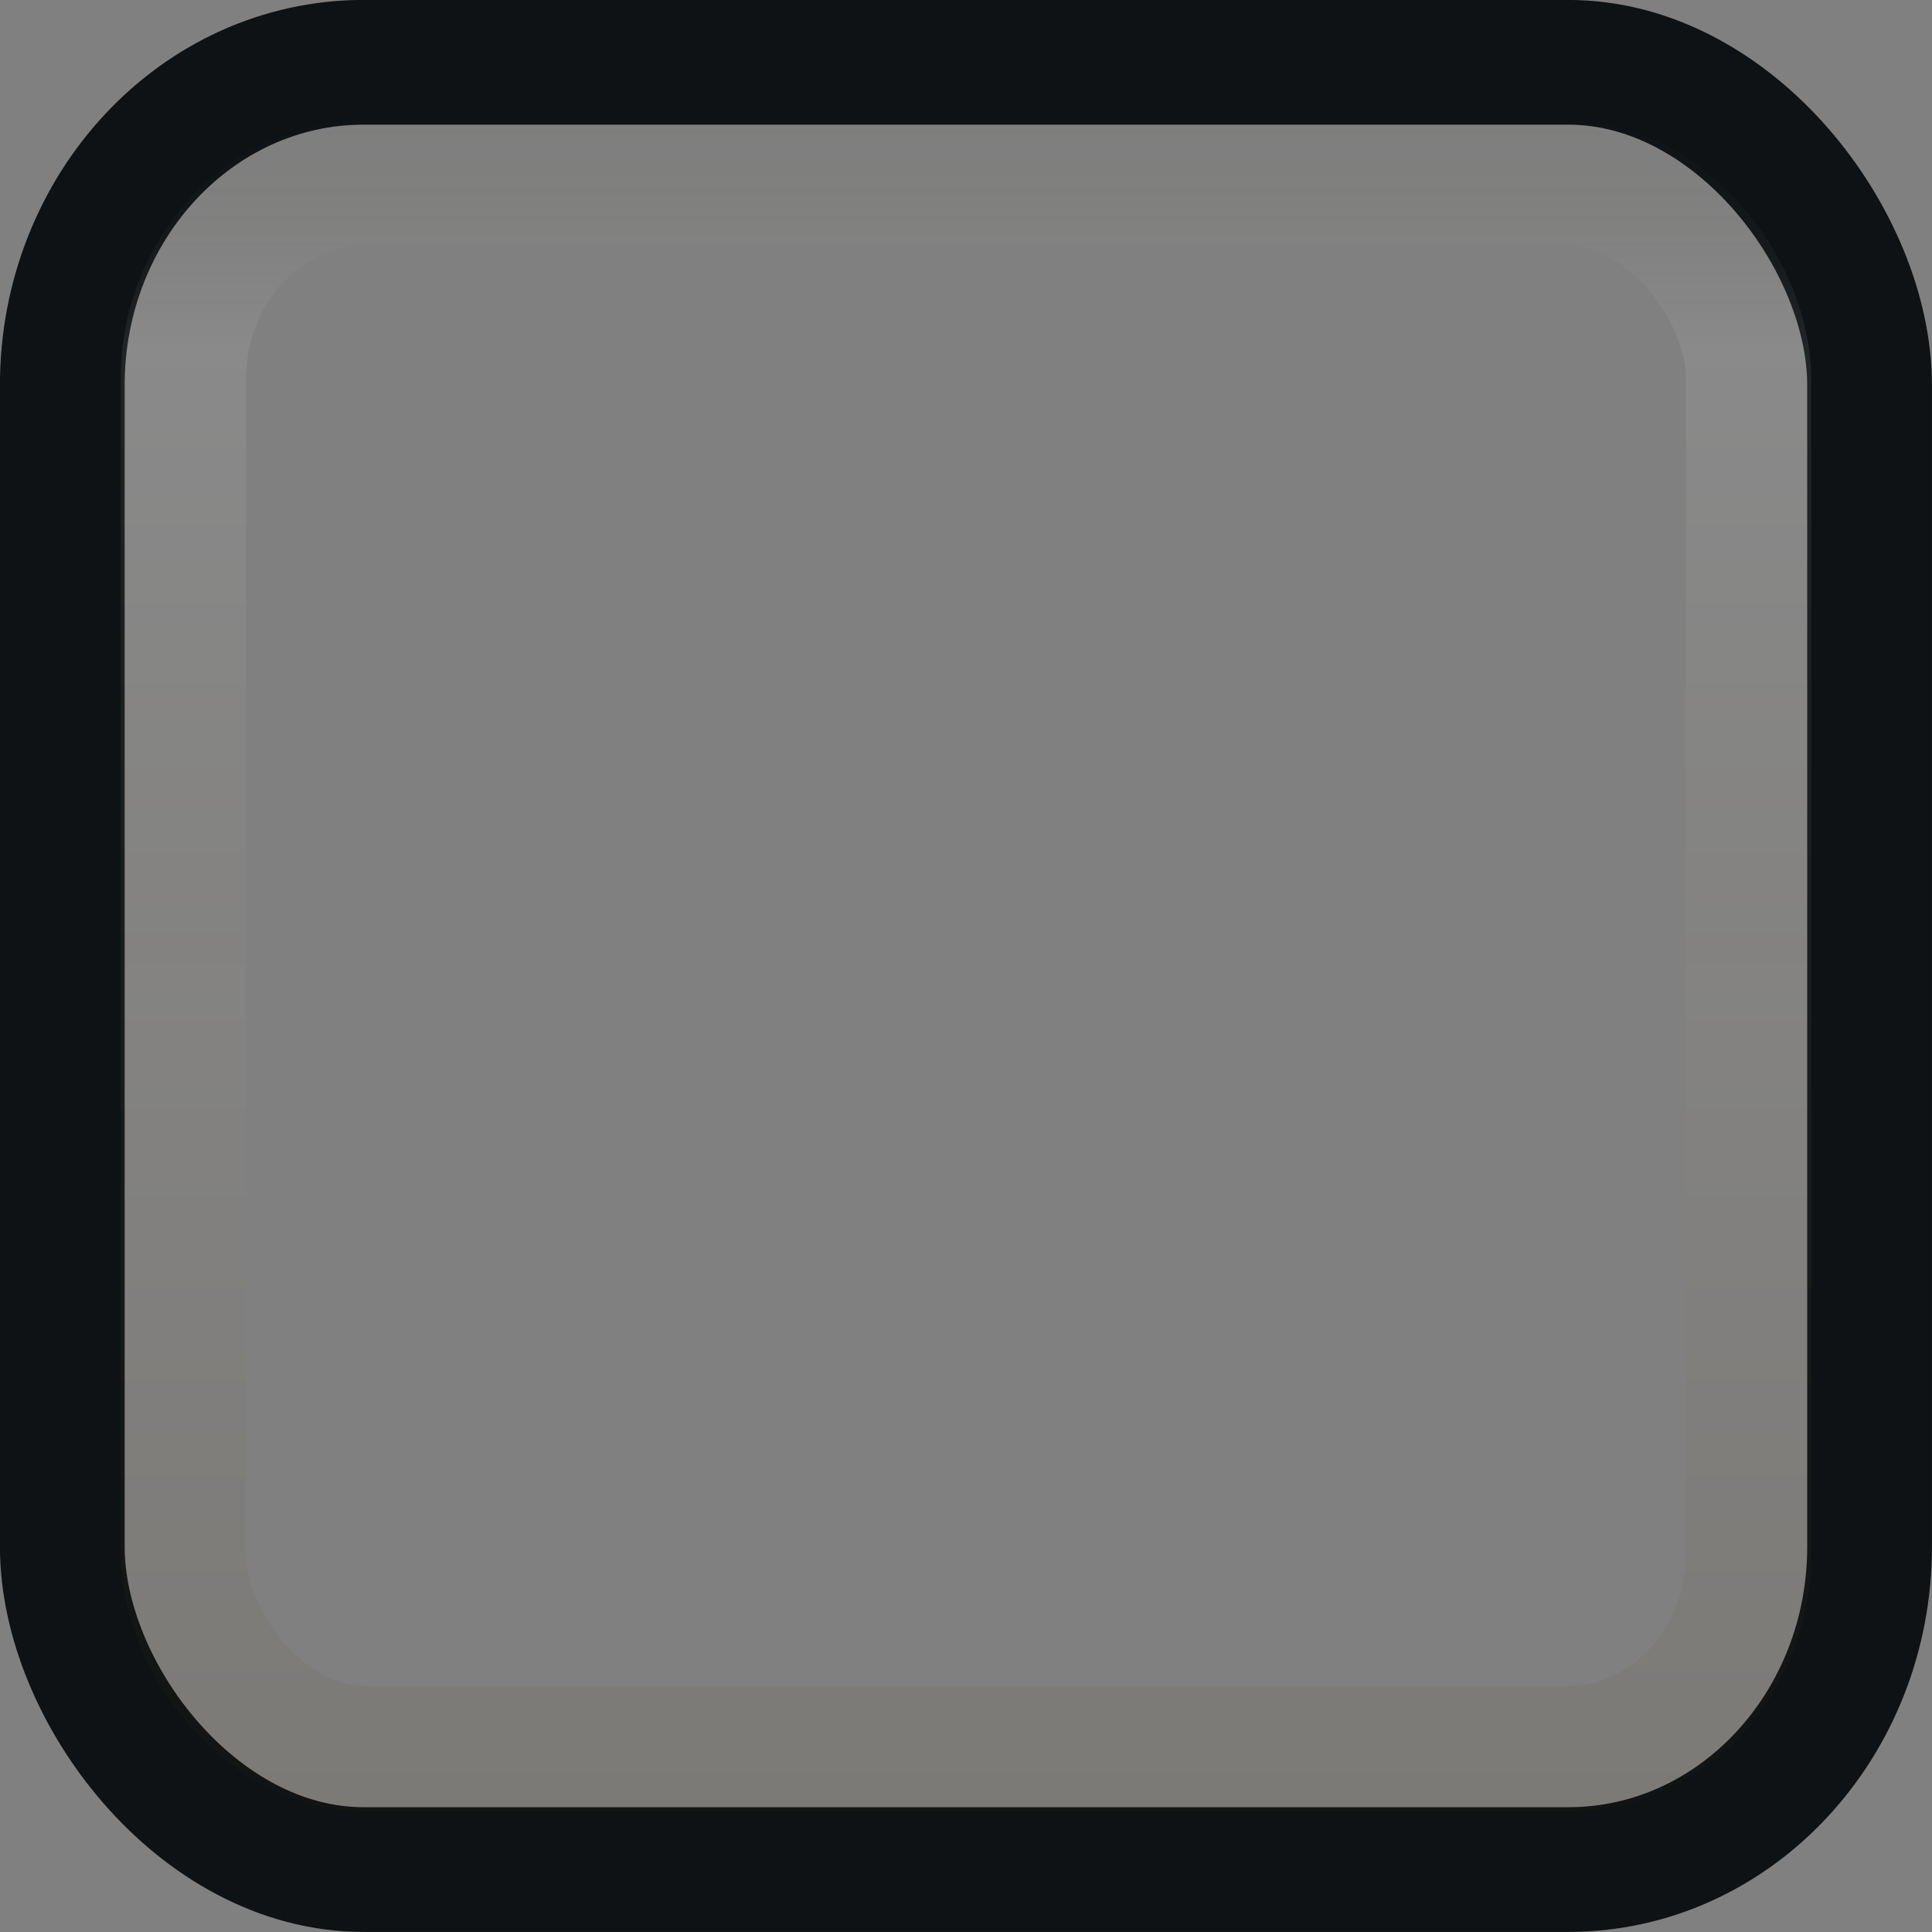 <?xml version="1.0" encoding="UTF-8" standalone="no"?>
<!-- Created with Inkscape (http://www.inkscape.org/) -->

<svg
   xmlns:dc="http://purl.org/dc/elements/1.1/"
   xmlns:cc="http://creativecommons.org/ns#"
   xmlns:rdf="http://www.w3.org/1999/02/22-rdf-syntax-ns#"
   xmlns:svg="http://www.w3.org/2000/svg"
   xmlns="http://www.w3.org/2000/svg"
   xmlns:xlink="http://www.w3.org/1999/xlink"
   xmlns:sodipodi="http://sodipodi.sourceforge.net/DTD/sodipodi-0.dtd"
   xmlns:inkscape="http://www.inkscape.org/namespaces/inkscape"
   width="32"
   height="32"
   id="svg33222"
   version="1.1"
   inkscape:version="0.91 r13725"
   sodipodi:docname="button-hover@2.svg">
  <rect width="100%" height="100%" fill="#808080" stroke="none"/>
  <defs
     id="defs33224">
    <linearGradient
       id="linearGradient3845">
      <stop
         style="stop-color:#0e1214;stop-opacity:1"
         offset="0"
         id="stop3847" />
      <stop
         style="stop-color:#0e1214;stop-opacity:1"
         offset="1"
         id="stop3849" />
    </linearGradient>
    <linearGradient
       id="linearGradient3837">
      <stop
         style="stop-color:#211500;stop-opacity:0"
         offset="0"
         id="stop3839" />
      <stop
         id="stop3762"
         offset="0.16"
         style="stop-color:#ffffff;stop-opacity:0.353;" />
      <stop
         style="stop-color:#452f00;stop-opacity:0.298"
         offset="1"
         id="stop3841" />
    </linearGradient>
    <linearGradient
       inkscape:collect="always"
       xlink:href="#linearGradient3837"
       id="linearGradient3843"
       x1="8"
       y1="0.609"
       x2="8"
       y2="14.003"
       gradientUnits="userSpaceOnUse"
       gradientTransform="matrix(0.997,0,0,1.08,0.023,-0.101)" />
    <linearGradient
       inkscape:collect="always"
       xlink:href="#linearGradient3845"
       id="linearGradient3851"
       x1="8"
       y1="1.183"
       x2="8.095"
       y2="13.596"
       gradientUnits="userSpaceOnUse"
       gradientTransform="matrix(0.998,0,0,1.069,0.018,-0.018)" />
  </defs>
  <sodipodi:namedview
     id="base"
     pagecolor="#eaeaea"
     bordercolor="#666666"
     borderopacity="1.0"
     inkscape:pageopacity="1"
     inkscape:pageshadow="2"
     inkscape:zoom="21.1"
     inkscape:cx="8.9030592"
     inkscape:cy="13.63991"
     inkscape:current-layer="layer1"
     showgrid="false"
     inkscape:grid-bbox="true"
     inkscape:document-units="px"
     inkscape:window-width="1920"
     inkscape:window-height="1016"
     inkscape:window-x="0"
     inkscape:window-y="25"
     inkscape:window-maximized="1"
     inkscape:snap-nodes="false"
     inkscape:snap-bbox="true"
     inkscape:showpageshadow="true"
     showborder="true">
    <inkscape:grid
       type="xygrid"
       id="grid2992"
       empspacing="5"
       visible="true"
       enabled="true"
       snapvisiblegridlinesonly="true" />
  </sodipodi:namedview>
  <g
     id="layer1"
     inkscape:label="Layer 1"
     inkscape:groupmode="layer"
     transform="translate(0,16)">
    <g
       id="g4145"
       transform="matrix(2,0,0,2,0,-16)">
      <rect
         style="color:#000000;display:inline;overflow:visible;visibility:visible;fill:none;stroke:url(#linearGradient3851);stroke-width:1.033;stroke-miterlimit:4;stroke-dasharray:none;stroke-opacity:1;marker:none;enable-background:accumulate"
         id="rect17861"
         width="14.967"
         height="14.967"
         x="0.516"
         y="0.516"
         rx="2.495"
         ry="2.673" />
      <rect
         style="color:#000000;display:inline;overflow:visible;visibility:visible;opacity:0.22;fill:none;stroke:url(#linearGradient3843);stroke-width:1.038;stroke-miterlimit:4;stroke-dasharray:none;stroke-opacity:1;marker:none;enable-background:accumulate"
         id="rect17861-6"
         width="12.962"
         height="12.962"
         x="1.519"
         y="1.519"
         rx="1.496"
         ry="1.62" />
    </g>
  </g>
</svg>
